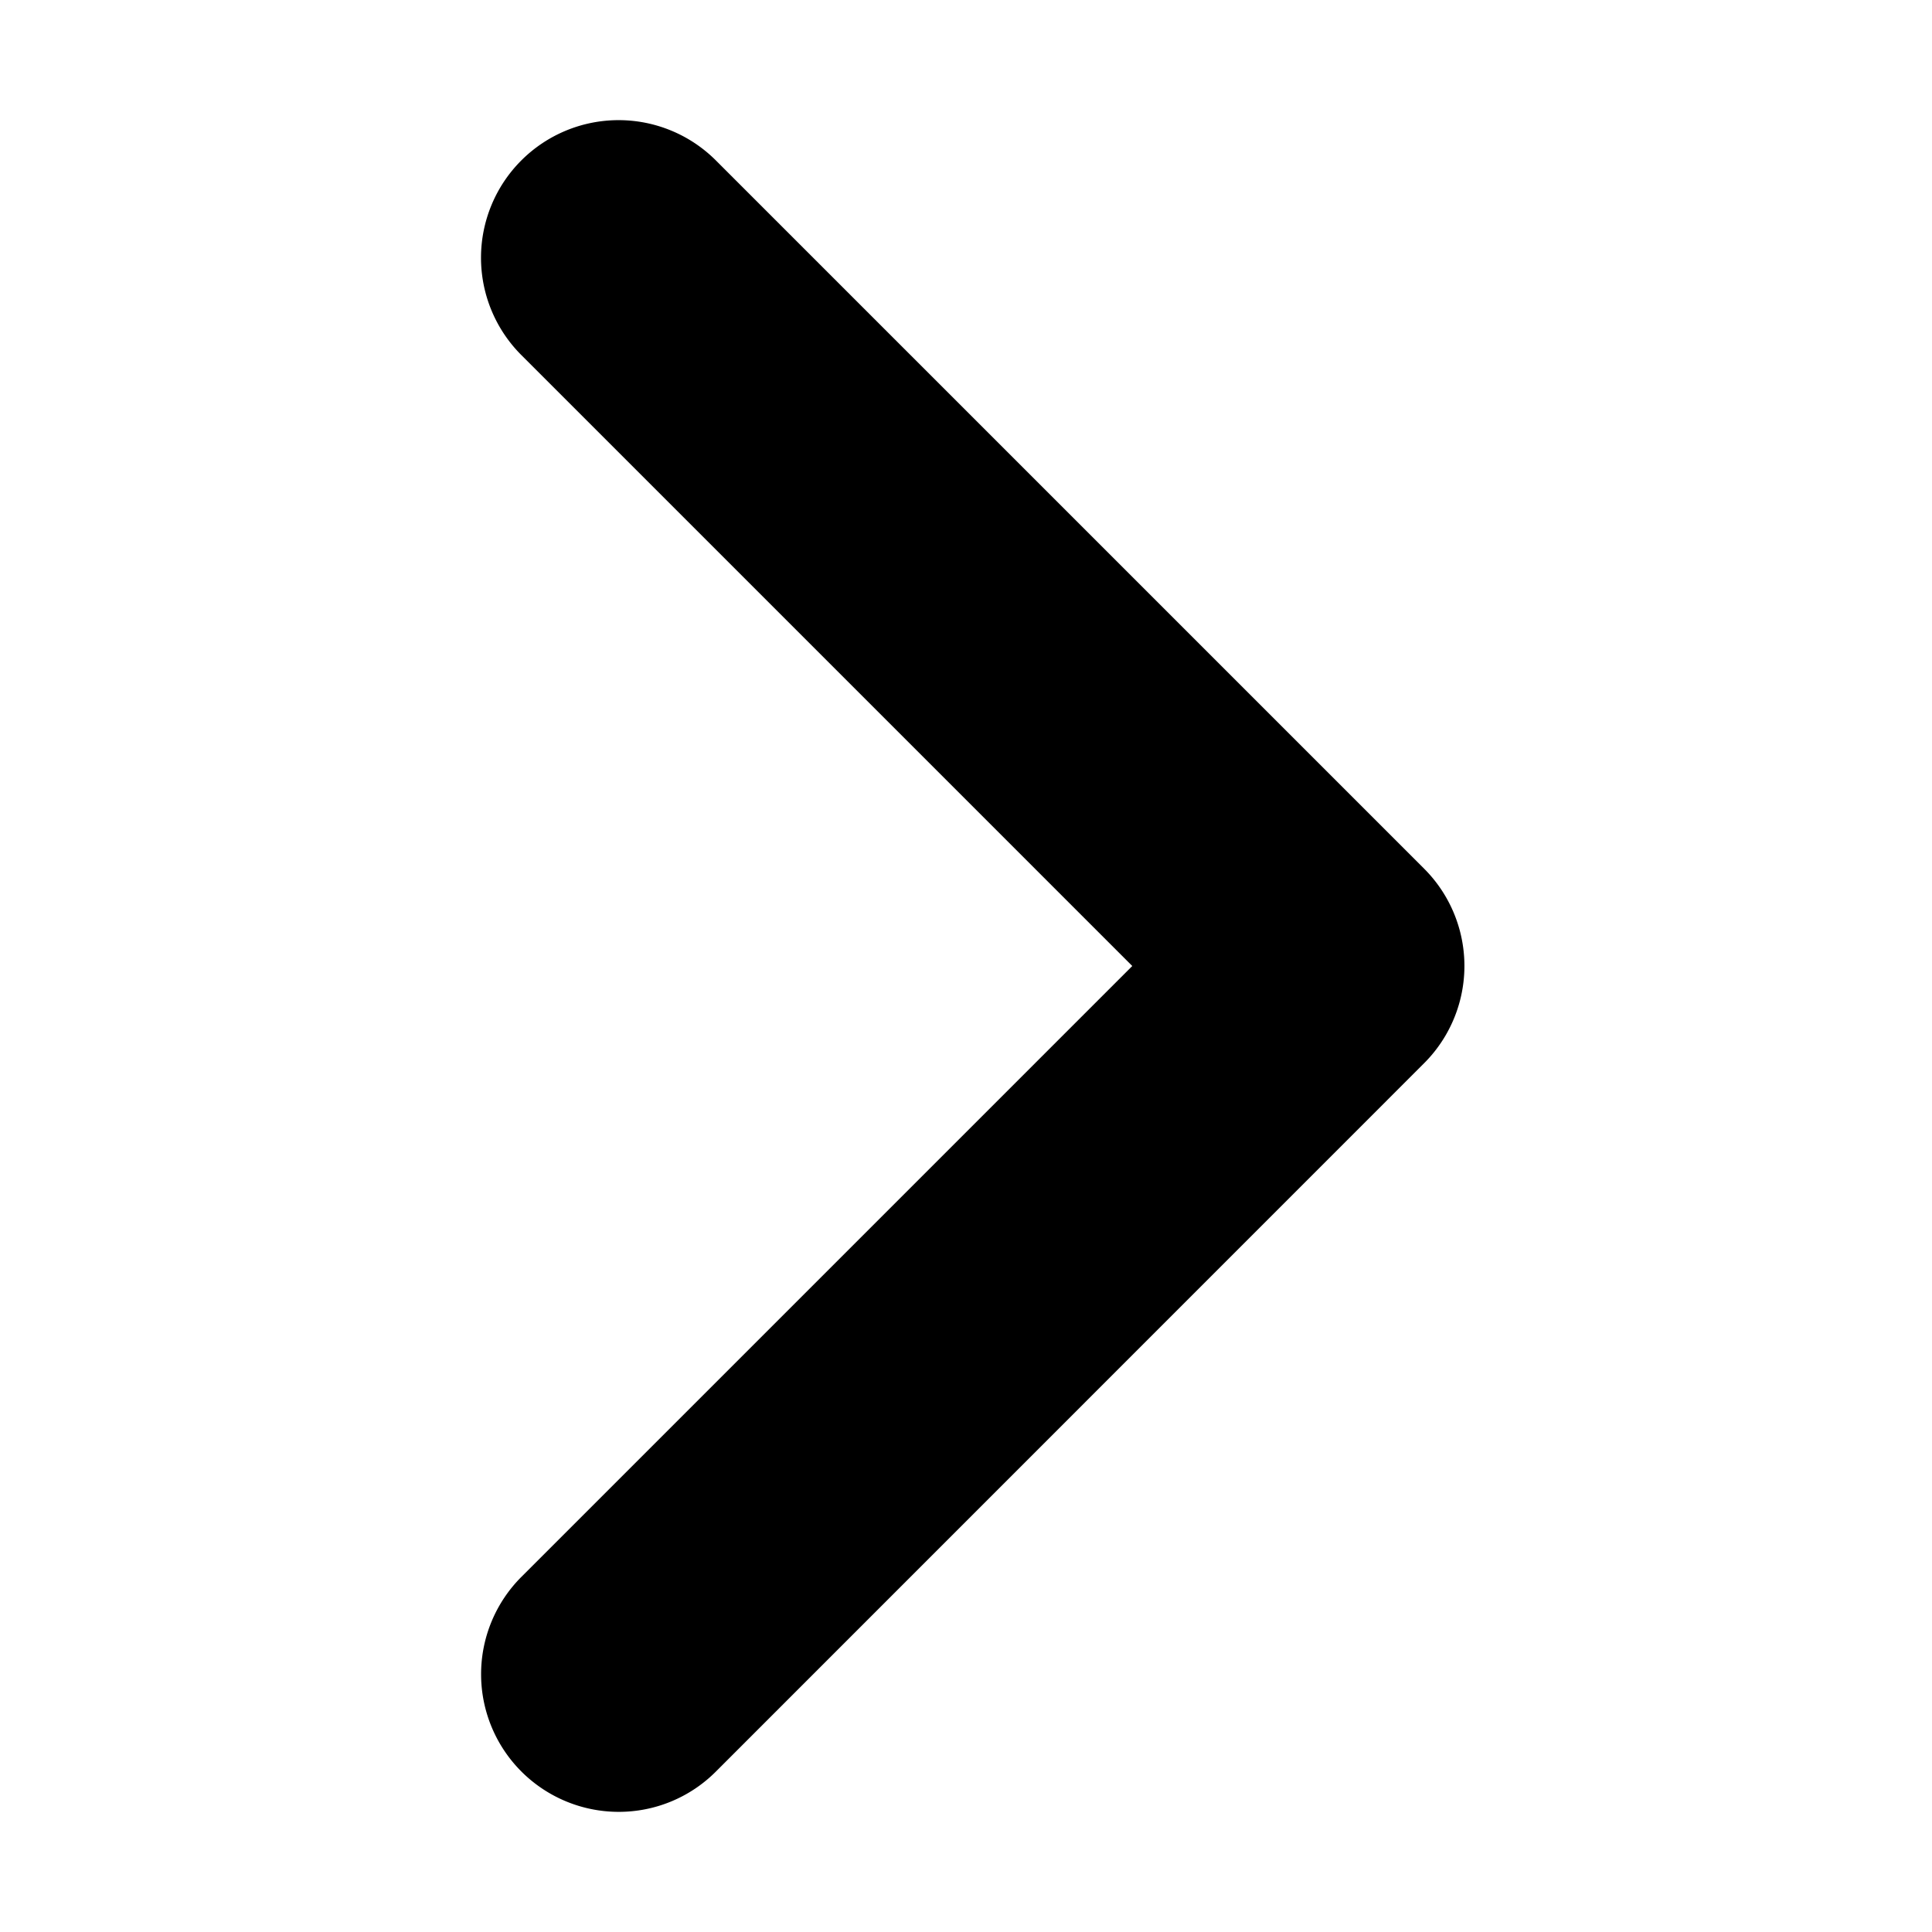 <svg xmlns="http://www.w3.org/2000/svg" width="16" height="16"><path d="M5.123,15.005A1.14,1.14,0,0,1,4.317,13.06L9.377,8l-5.06-5.06A1.139,1.139,0,0,1,5.929,1.329l5.865,5.865a1.139,1.139,0,0,1,0,1.611L5.929,14.671A1.135,1.135,0,0,1,5.123,15.005Z"/></svg>